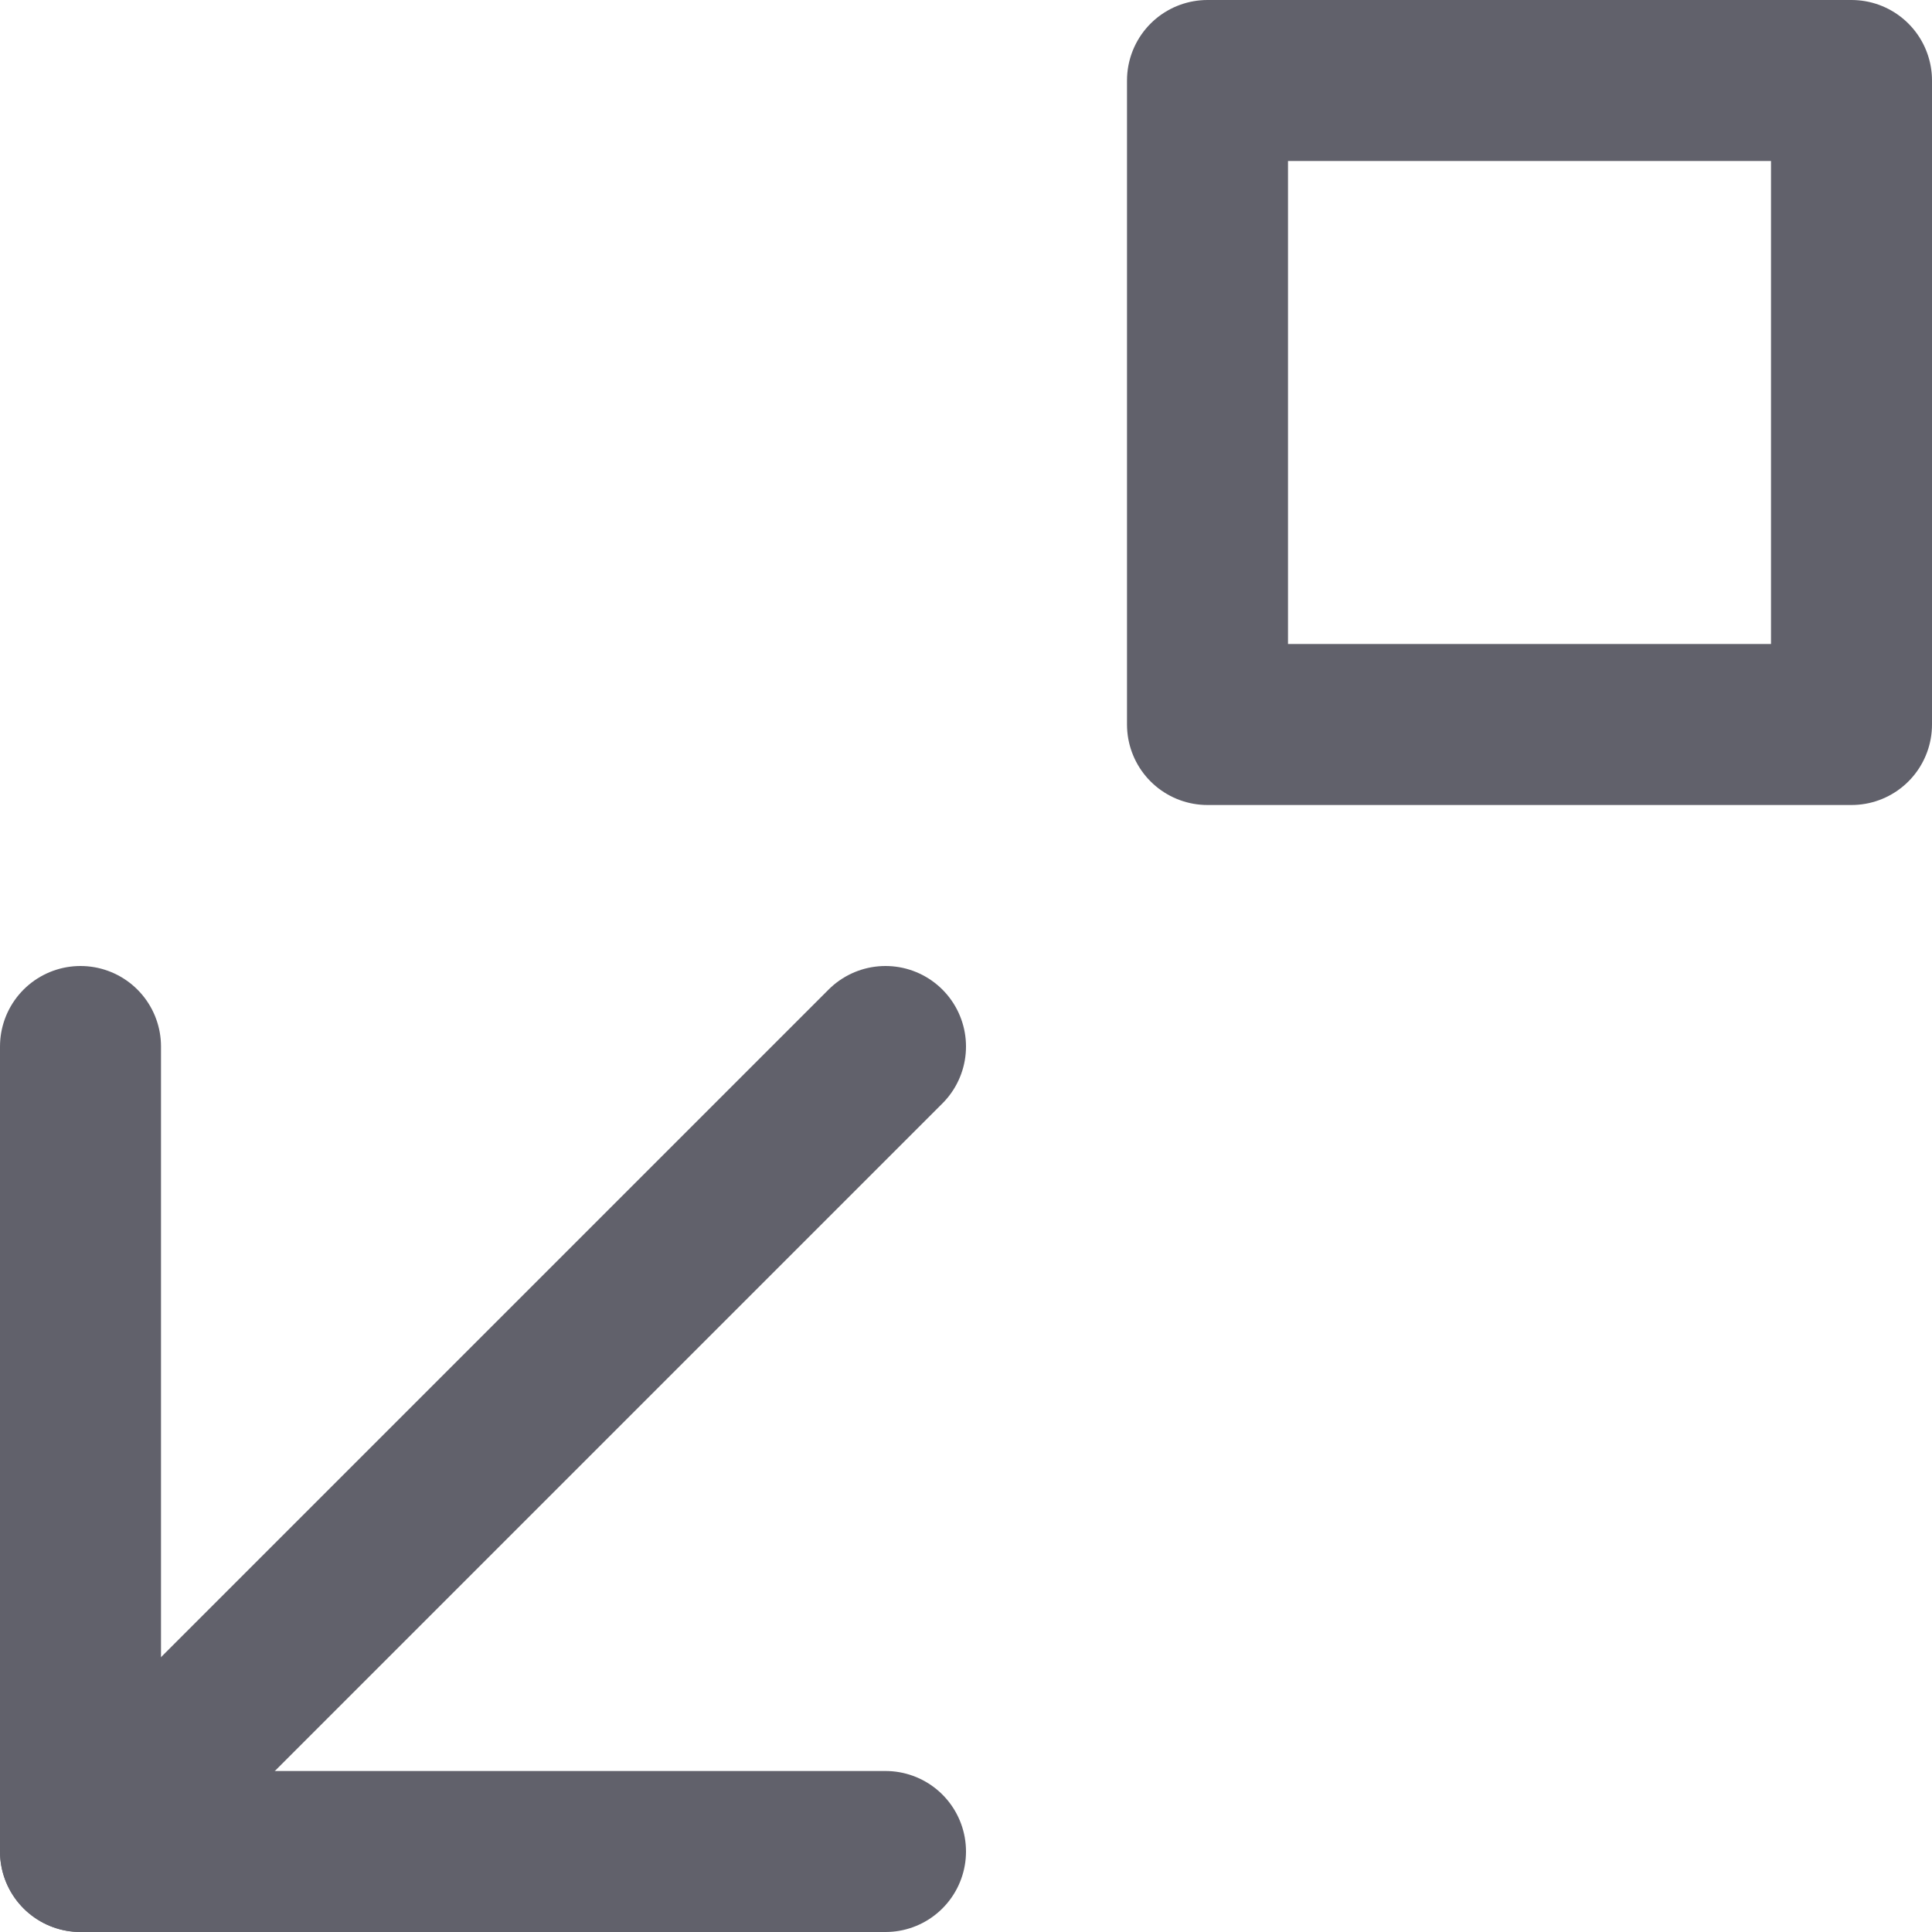 <svg xmlns="http://www.w3.org/2000/svg" height="24" width="24" viewBox="0 0 12 12"><polyline points="5.5 11.5 0.5 11.5 0.5 6.5" fill="none" stroke="#61616b" stroke-linecap="round" stroke-linejoin="round"></polyline> <rect x="7.5" y="0.5" width="4" height="4" transform="translate(19 5) rotate(-180)" fill="none" stroke="#61616b" stroke-linecap="round" stroke-linejoin="round" data-color="color-2"></rect> <line x1="0.5" y1="11.5" x2="5.5" y2="6.5" fill="none" stroke="#61616b" stroke-linecap="round" stroke-linejoin="round"></line></svg>
